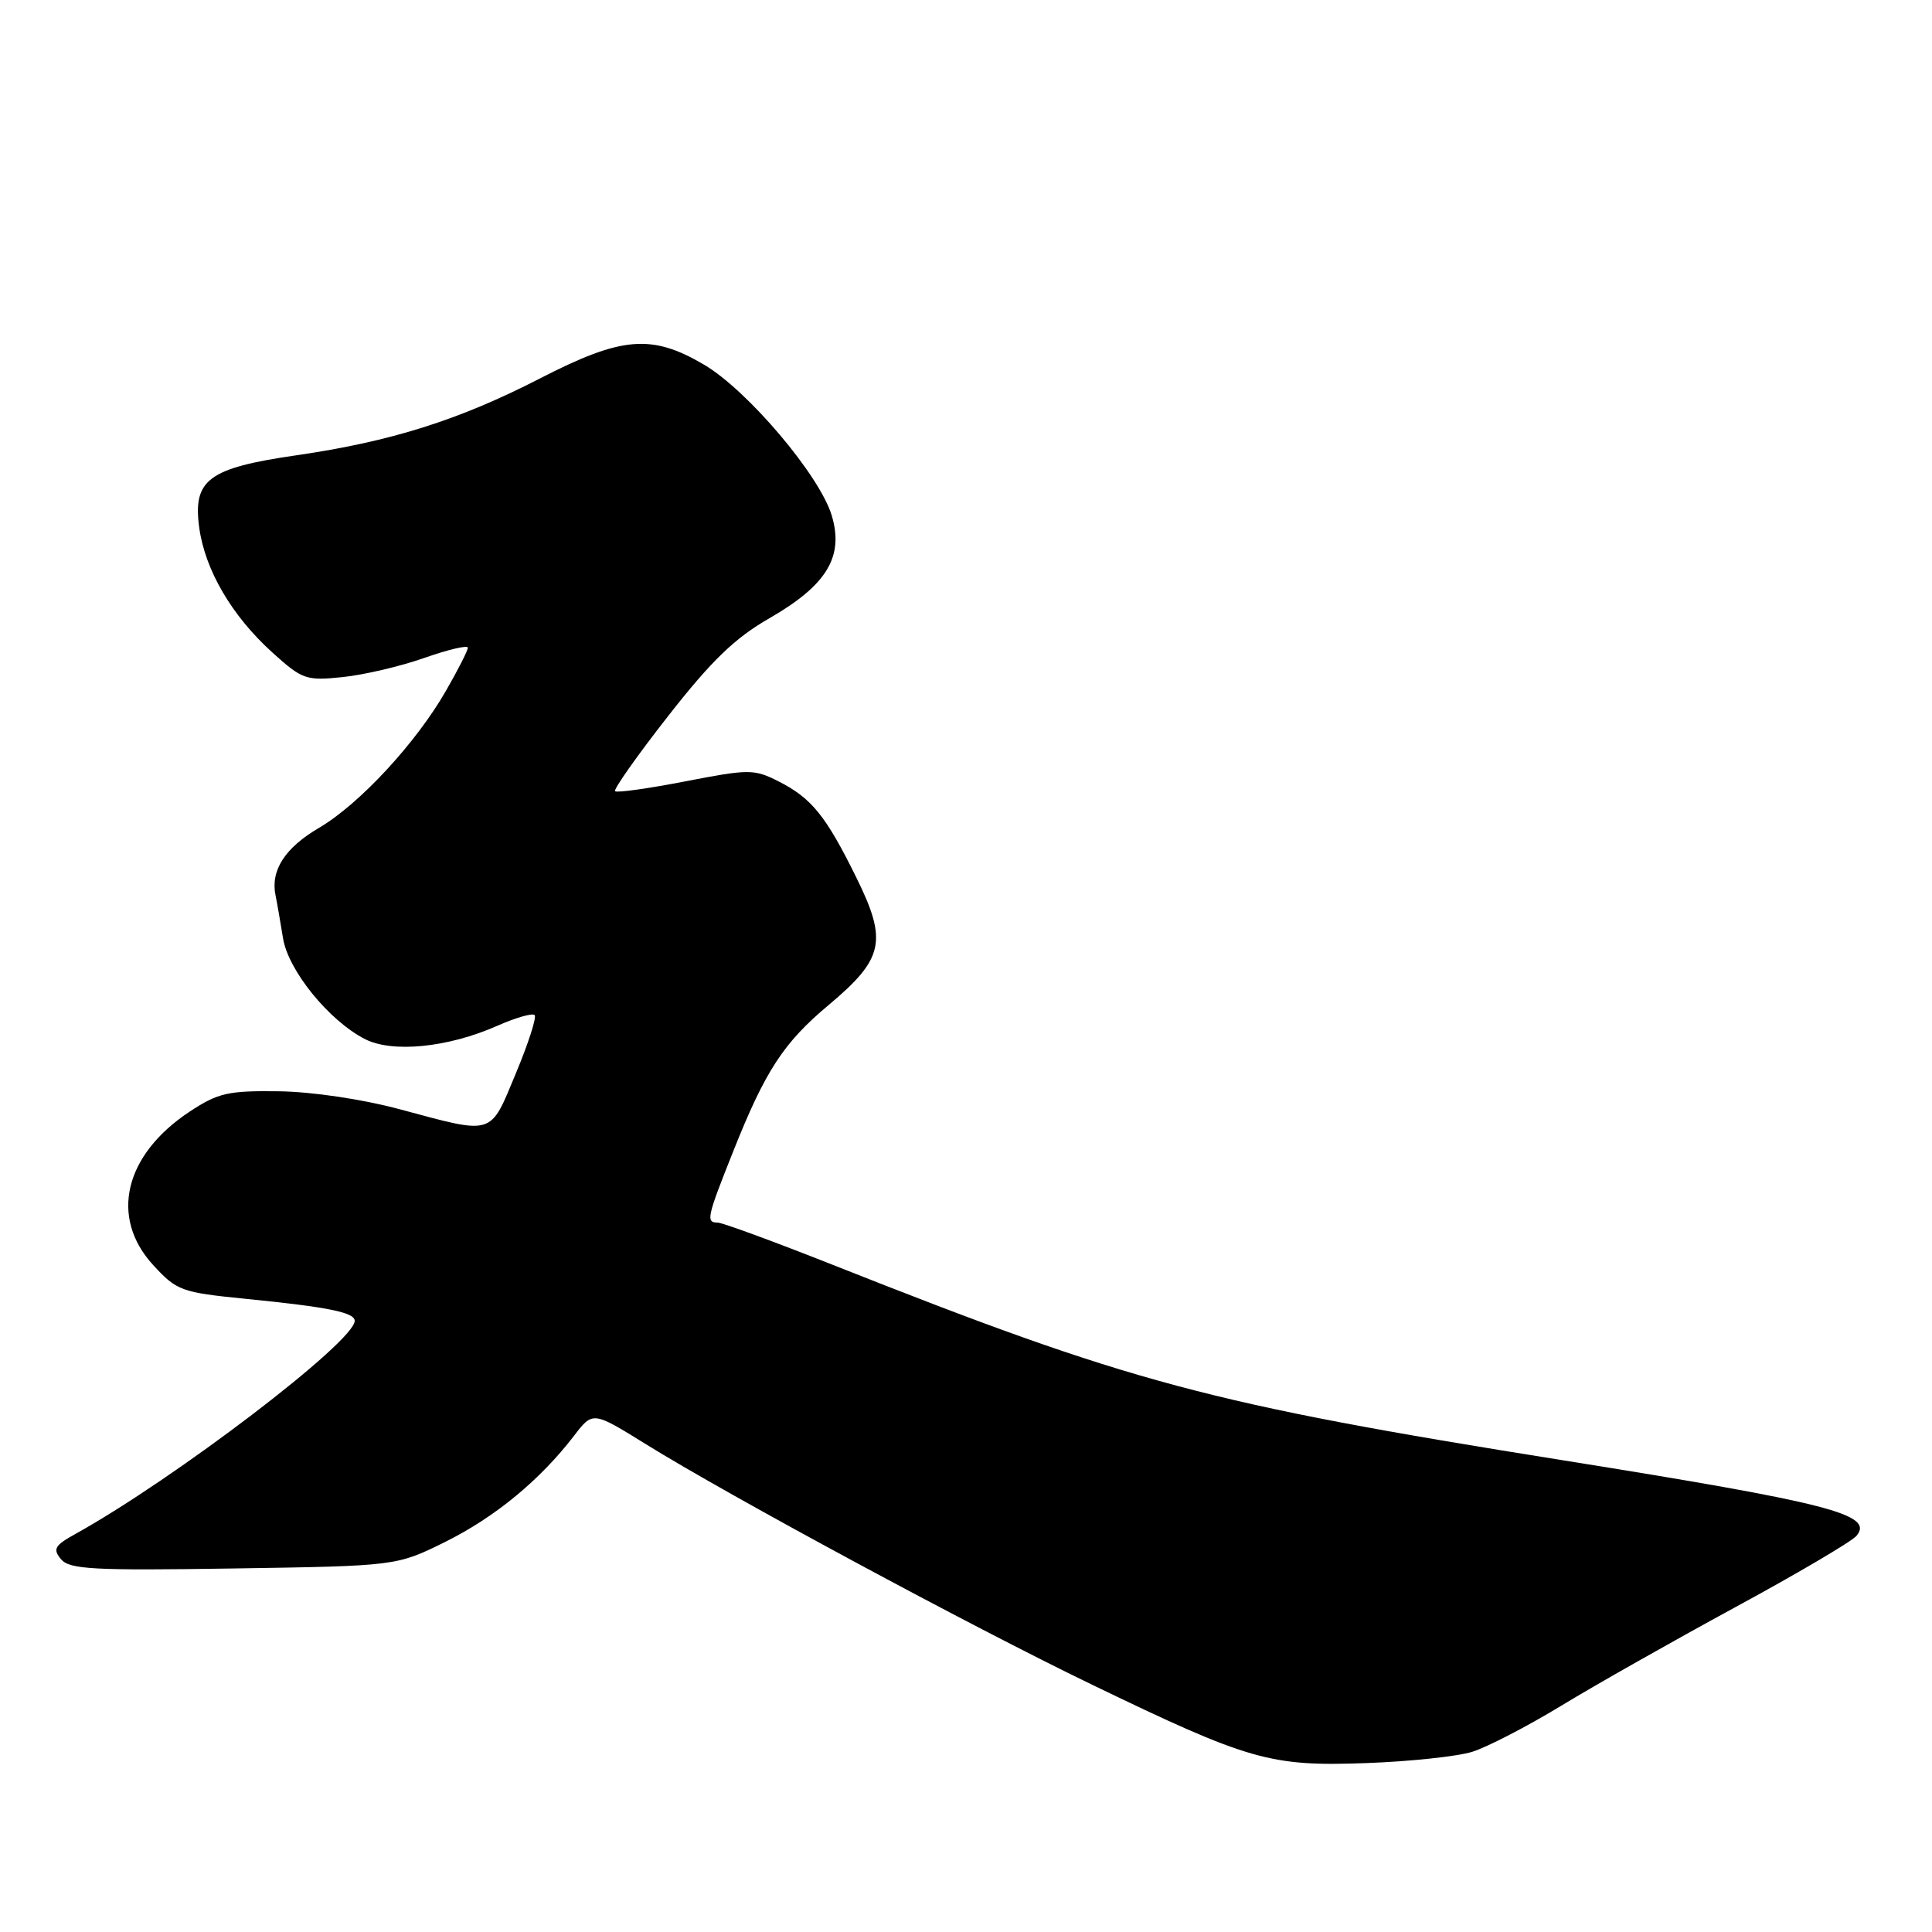 <?xml version="1.0" encoding="UTF-8" standalone="no"?>
<!DOCTYPE svg PUBLIC "-//W3C//DTD SVG 1.1//EN" "http://www.w3.org/Graphics/SVG/1.1/DTD/svg11.dtd" >
<svg xmlns="http://www.w3.org/2000/svg" xmlns:xlink="http://www.w3.org/1999/xlink" version="1.1" viewBox="0 0 256 256">
 <g >
 <path fill="currentColor"
d=" M 195.09 232.12 C 197.06 231.50 202.36 228.76 206.87 226.02 C 211.37 223.28 221.77 217.40 229.96 212.95 C 238.16 208.50 245.38 204.25 246.00 203.50 C 248.35 200.66 242.41 199.14 207.00 193.48 C 159.95 185.96 150.02 183.31 110.35 167.60 C 102.57 164.52 95.71 162.00 95.10 162.00 C 93.51 162.00 93.65 161.35 97.18 152.50 C 101.41 141.87 103.83 138.16 109.81 133.16 C 117.11 127.04 117.62 124.70 113.49 116.32 C 109.42 108.06 107.53 105.74 103.11 103.51 C 99.92 101.90 99.22 101.90 90.83 103.53 C 85.93 104.48 81.74 105.07 81.50 104.84 C 81.27 104.60 84.43 100.12 88.54 94.87 C 94.28 87.53 97.37 84.55 101.95 81.92 C 109.55 77.55 111.85 73.77 110.21 68.31 C 108.62 63.00 99.05 51.70 93.27 48.31 C 86.33 44.23 82.38 44.57 71.50 50.17 C 60.80 55.67 51.80 58.51 39.26 60.33 C 27.60 62.02 25.53 63.57 26.40 69.92 C 27.17 75.54 30.73 81.62 36.09 86.46 C 40.05 90.04 40.56 90.22 45.39 89.72 C 48.20 89.43 53.09 88.29 56.25 87.17 C 59.41 86.06 62.00 85.45 61.99 85.83 C 61.99 86.20 60.69 88.76 59.10 91.52 C 55.13 98.45 47.63 106.54 42.31 109.67 C 37.76 112.33 35.83 115.32 36.51 118.64 C 36.72 119.66 37.16 122.21 37.50 124.31 C 38.19 128.58 43.55 135.20 48.33 137.67 C 51.97 139.55 59.35 138.82 65.90 135.92 C 68.33 134.85 70.55 134.21 70.84 134.50 C 71.13 134.79 70.00 138.29 68.34 142.26 C 64.88 150.57 65.54 150.36 53.00 146.99 C 48.02 145.65 41.36 144.66 36.93 144.60 C 30.23 144.51 28.88 144.82 25.14 147.29 C 16.47 153.02 14.50 161.30 20.29 167.62 C 23.42 171.03 24.01 171.25 32.54 172.10 C 43.50 173.19 47.00 173.90 47.00 175.02 C 47.00 177.77 23.19 195.93 9.97 203.27 C 7.24 204.78 6.97 205.26 8.08 206.60 C 9.20 207.95 12.32 208.12 30.97 207.83 C 52.55 207.50 52.55 207.50 59.03 204.29 C 65.61 201.02 71.56 196.11 76.06 190.25 C 78.55 187.00 78.55 187.00 85.53 191.33 C 96.61 198.21 128.53 215.42 144.66 223.21 C 165.53 233.29 168.28 234.08 181.00 233.62 C 186.78 233.41 193.12 232.74 195.09 232.12 Z "/>
</g>
</svg>